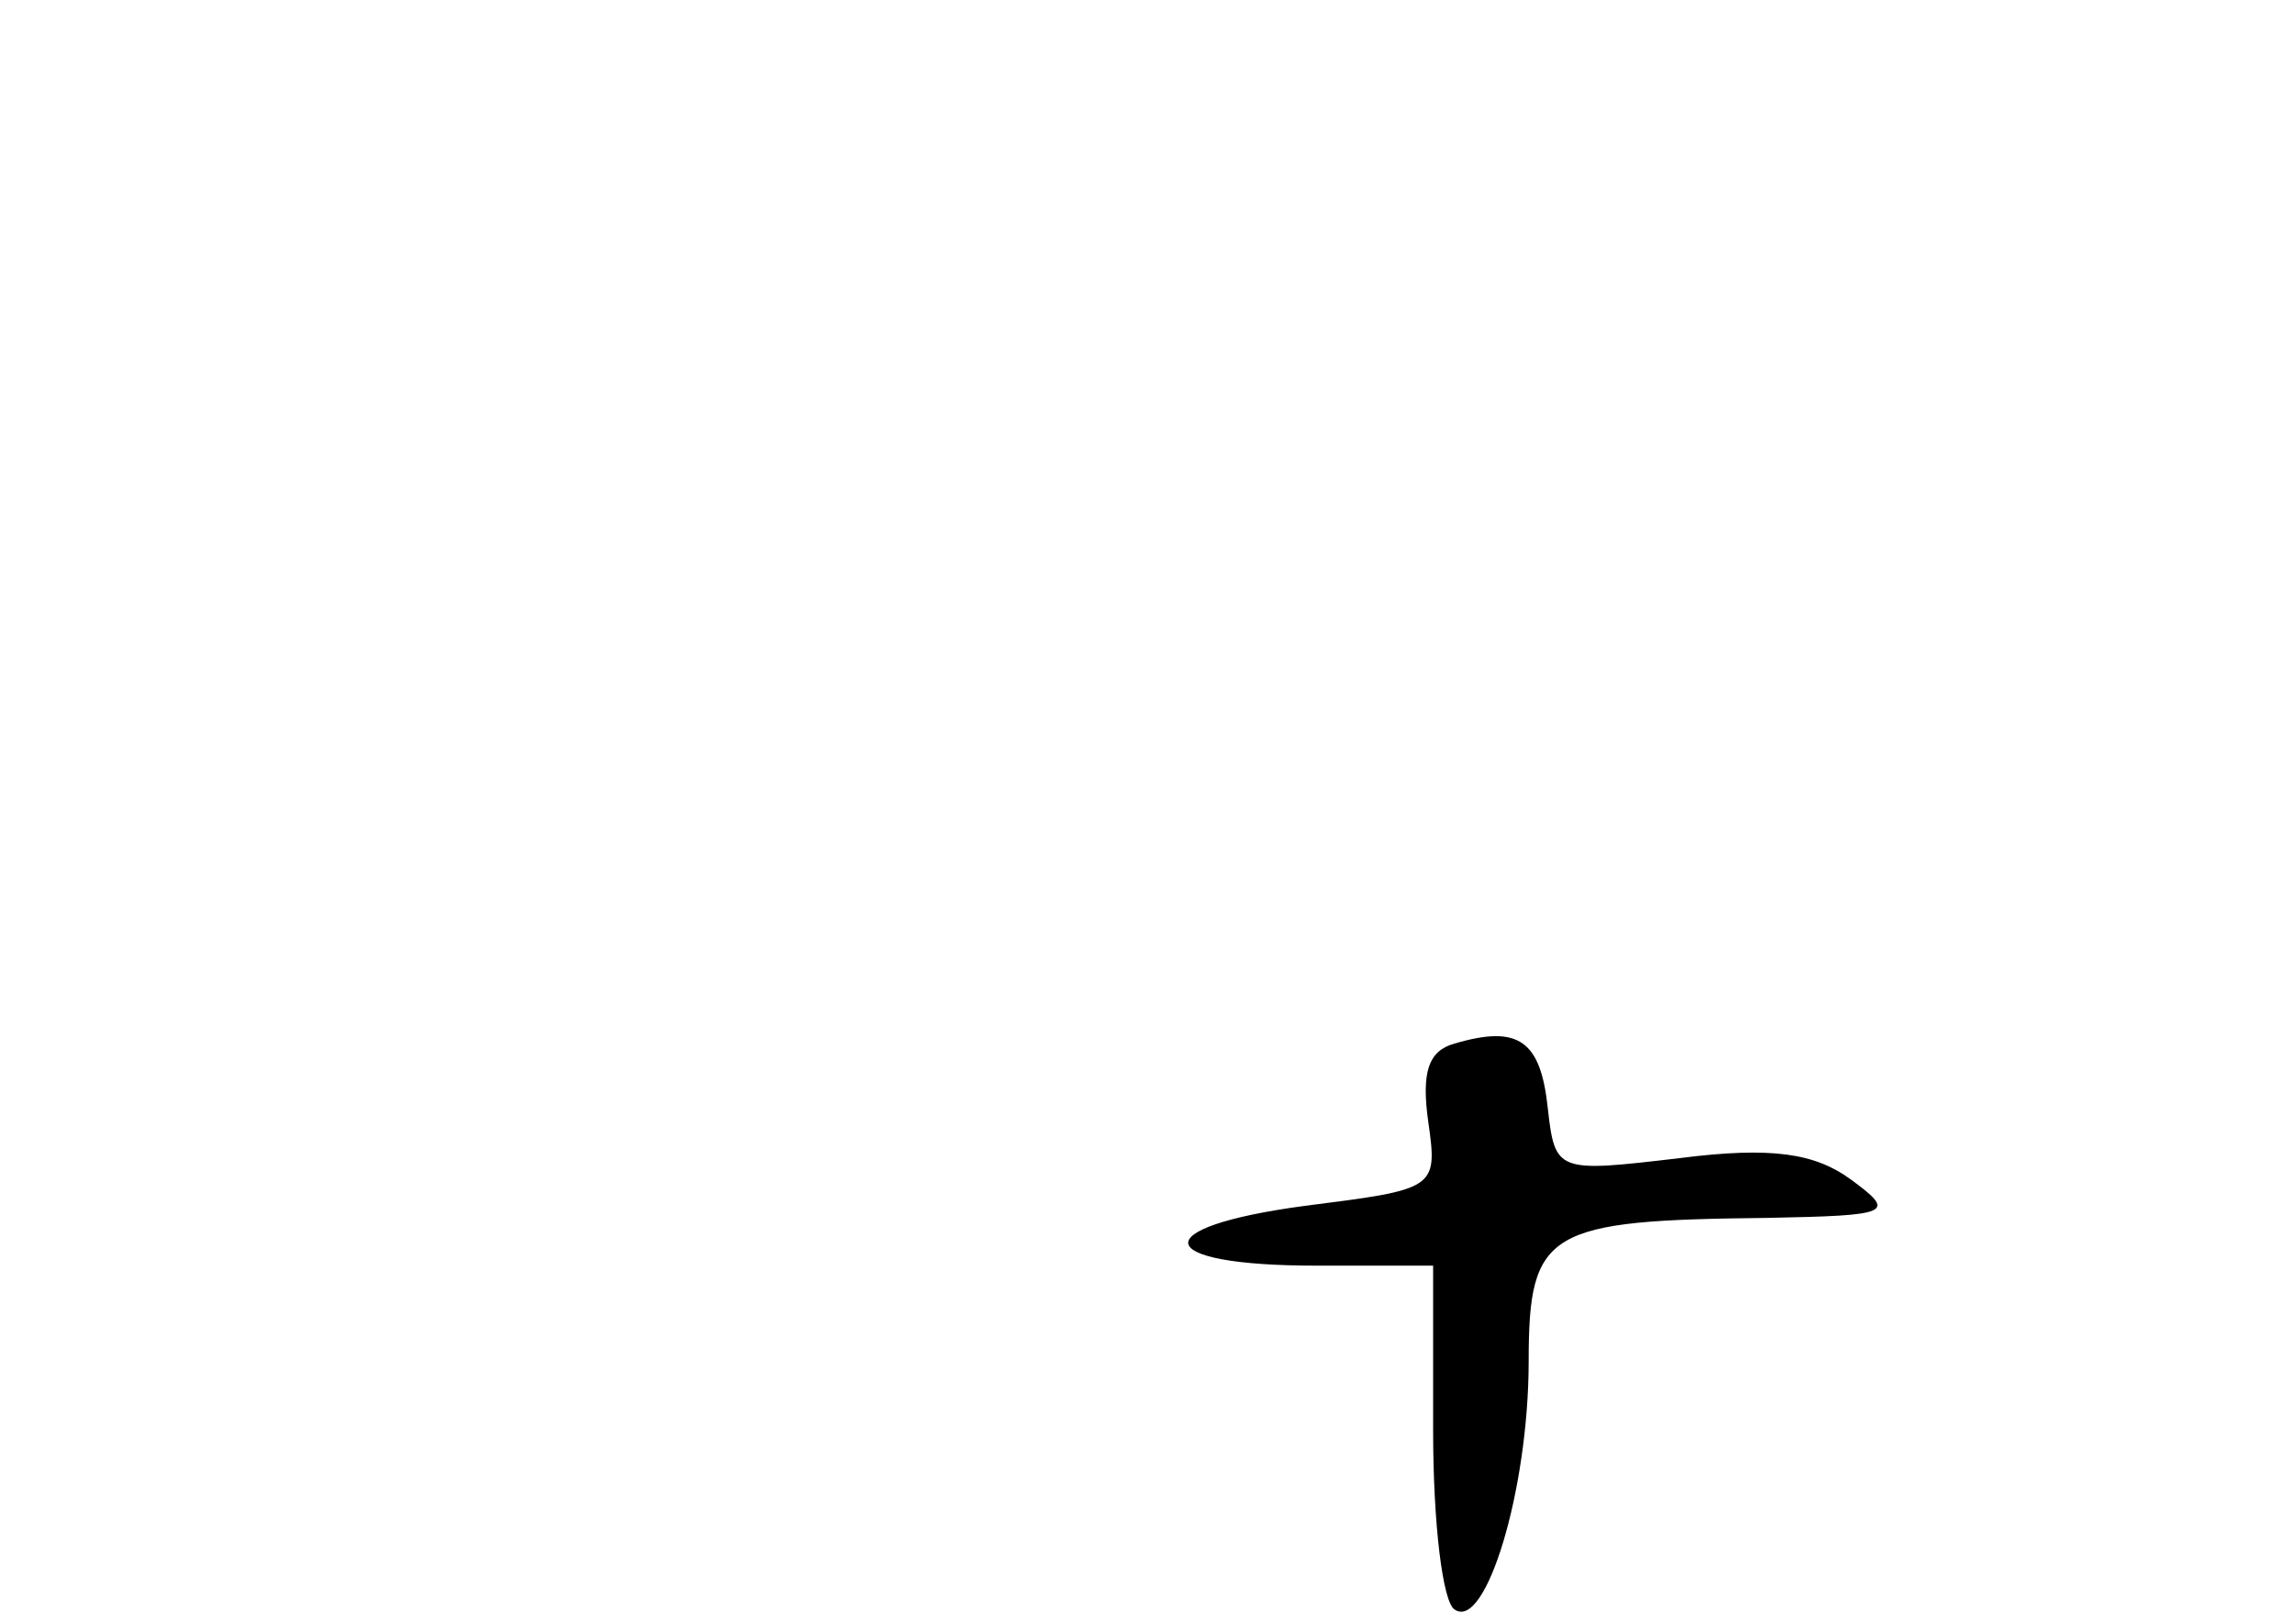 <?xml version="1.0" standalone="no"?>
<!DOCTYPE svg PUBLIC "-//W3C//DTD SVG 20010904//EN"
 "http://www.w3.org/TR/2001/REC-SVG-20010904/DTD/svg10.dtd">
<svg version="1.0" xmlns="http://www.w3.org/2000/svg"
 width="96pt" height="68pt" viewBox="0 0 96 68"
 preserveAspectRatio="xMidYMid meet">
<g transform="translate(0,68) scale(0.1,-0.1)"
fill="#000000" stroke="none">
<path d="M609 243 c-11 -3 -14 -12 -11 -33 4 -28 3 -28 -52 -35 -67 -9 -64
-25 5 -25 l49 0 0 -69 c0 -39 4 -72 9 -75 13 -9 31 50 31 104 0 55 8 59 100
60 52 1 54 2 35 16 -15 11 -33 14 -72 9 -51 -6 -52 -6 -55 21 -3 28 -12 35
-39 27z"/>
</g>
</svg>
